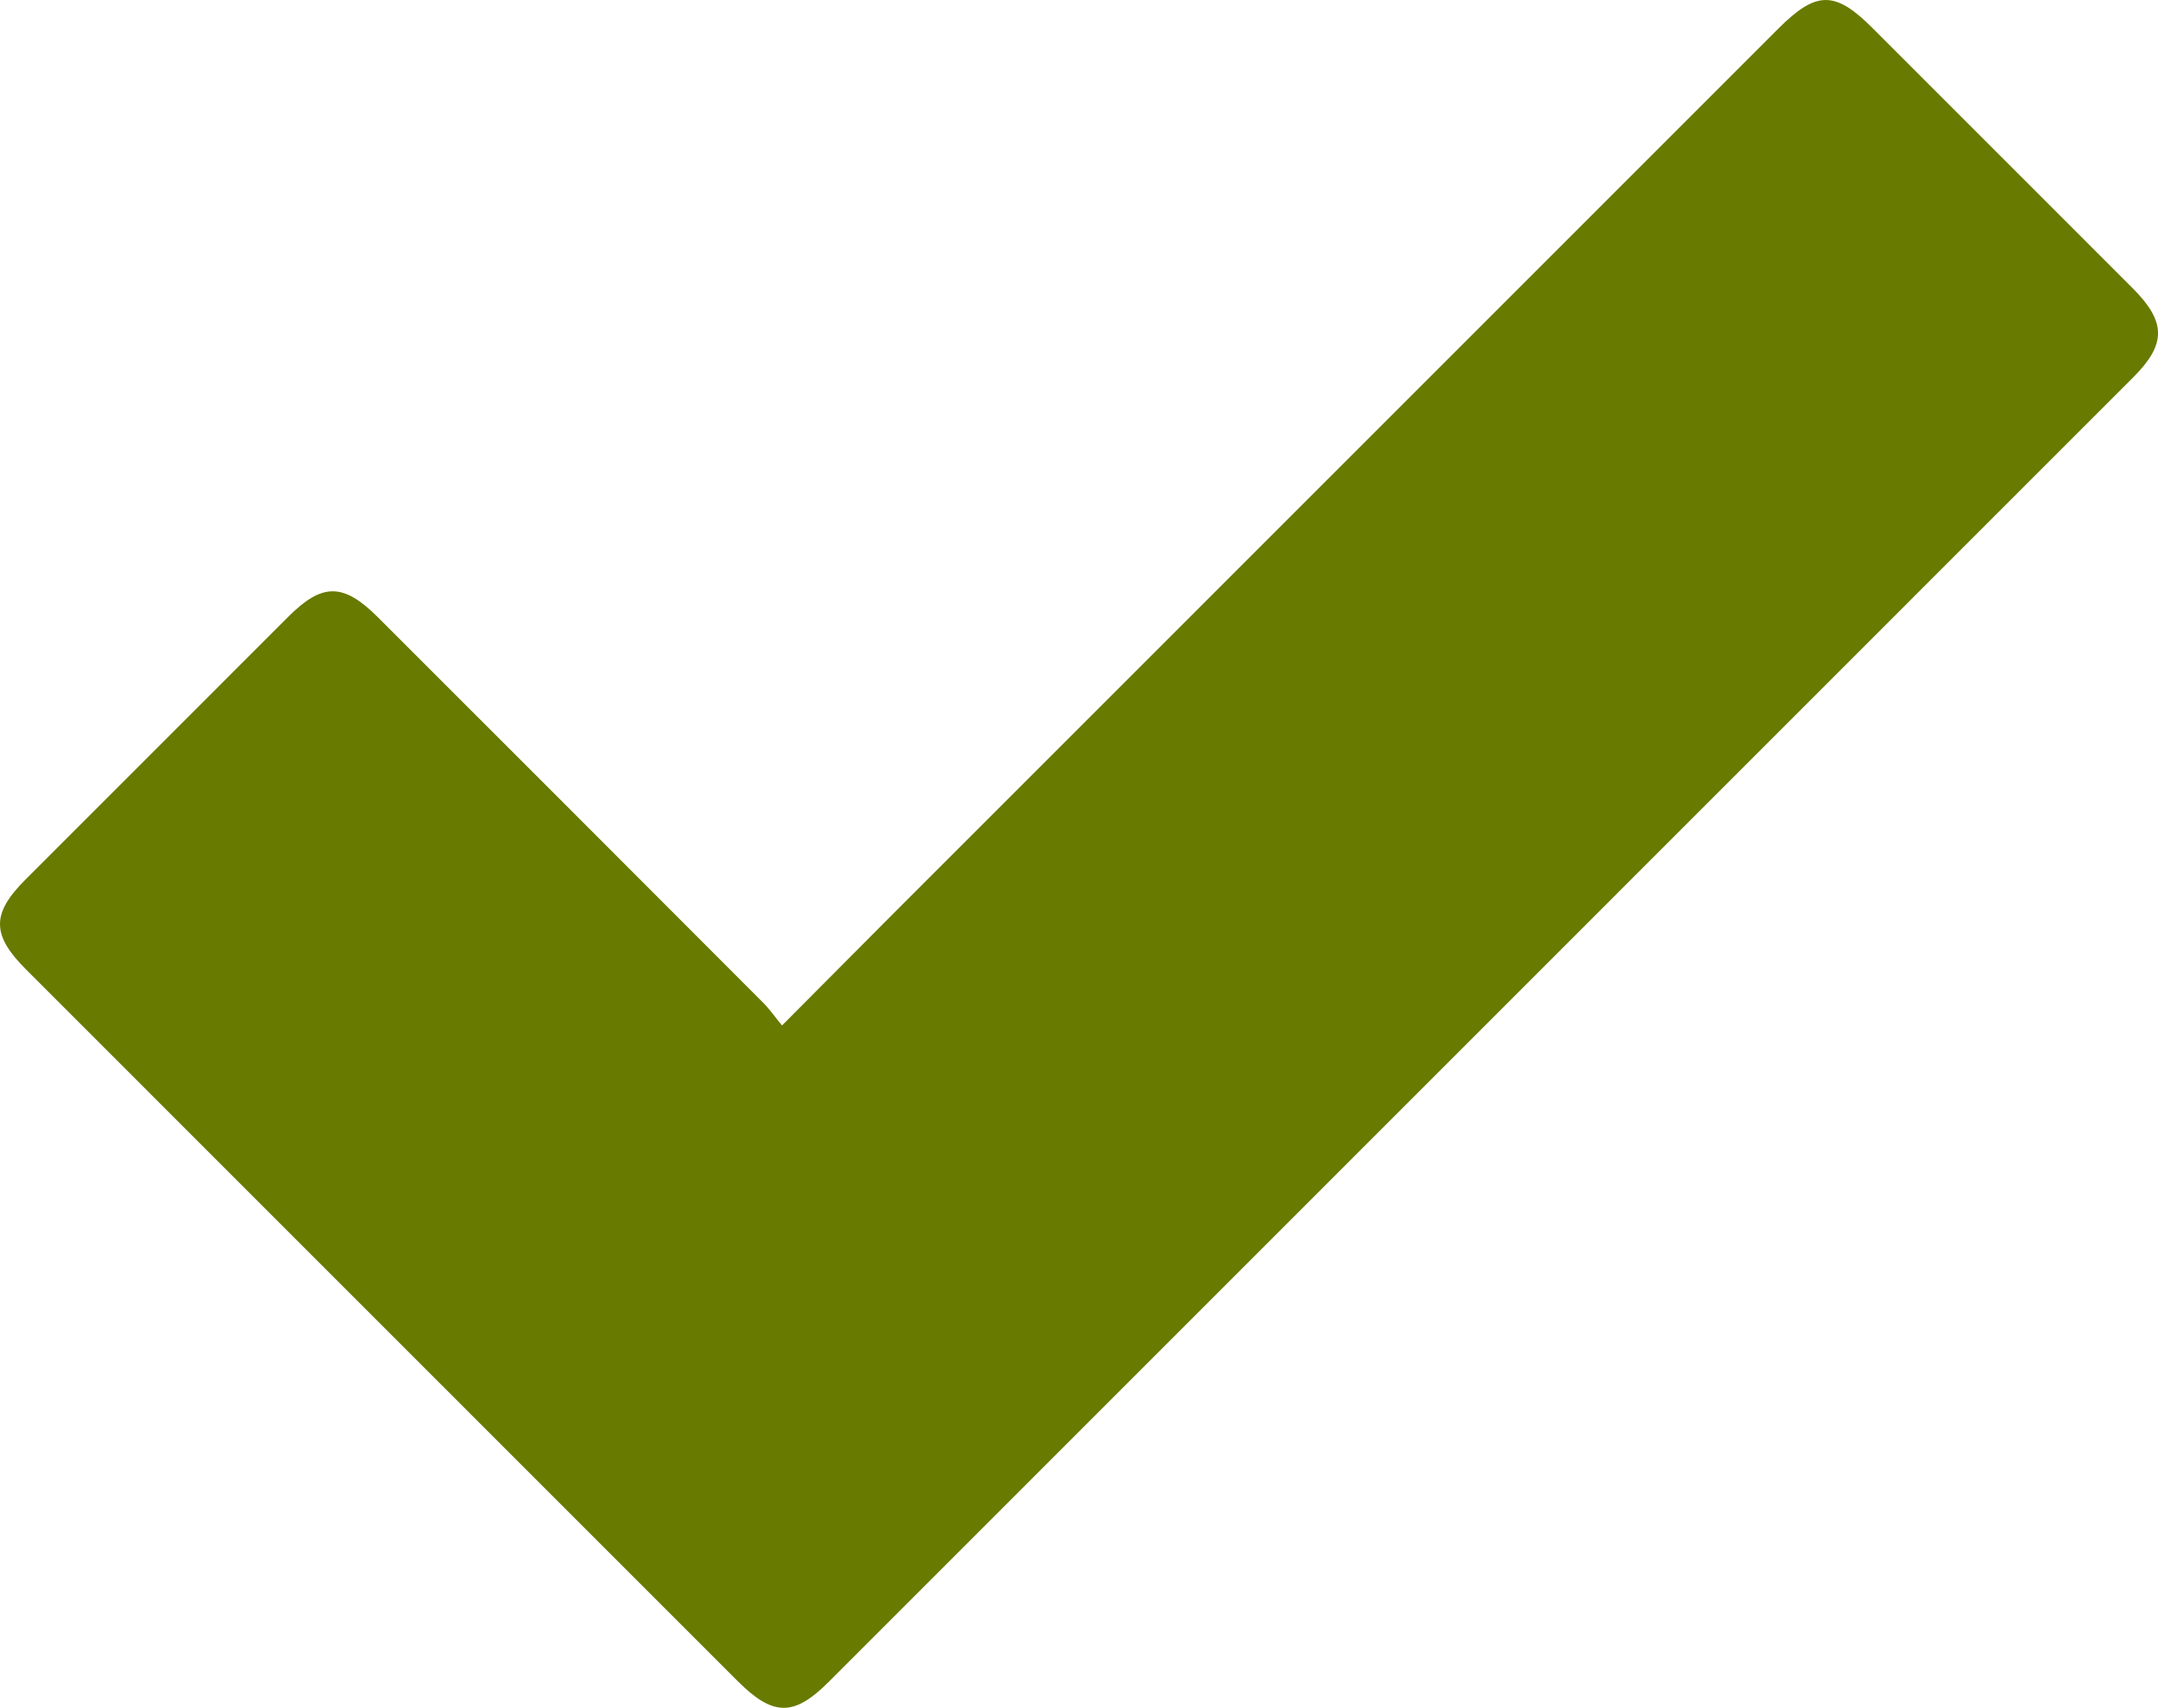 <svg xmlns="http://www.w3.org/2000/svg" viewBox="0 0 336.86 266.64"><path fill="#687a00" d="M122.07 160.1c6.33-6.36 11.95-12.03 17.6-17.69C185.63 96.44 231.59 50.47 277.56 4.5c5.96-5.96 8.86-5.99 14.73-.13 13.53 13.52 27.05 27.05 40.57 40.58 5.3 5.3 5.33 8.76.14 13.95-67.88 67.9-135.76 135.8-203.65 203.69-5.43 5.43-8.68 5.39-14.21-.14-37.03-37.04-74.07-74.08-111.1-111.12-5.35-5.35-5.38-8.68-.12-13.95 13.7-13.71 27.4-27.41 41.1-41.11 5.29-5.29 8.58-5.28 13.96.09 20.07 20.06 40.14 40.13 60.18 60.22.97.97 1.75 2.11 2.91 3.52Z"/></svg>
